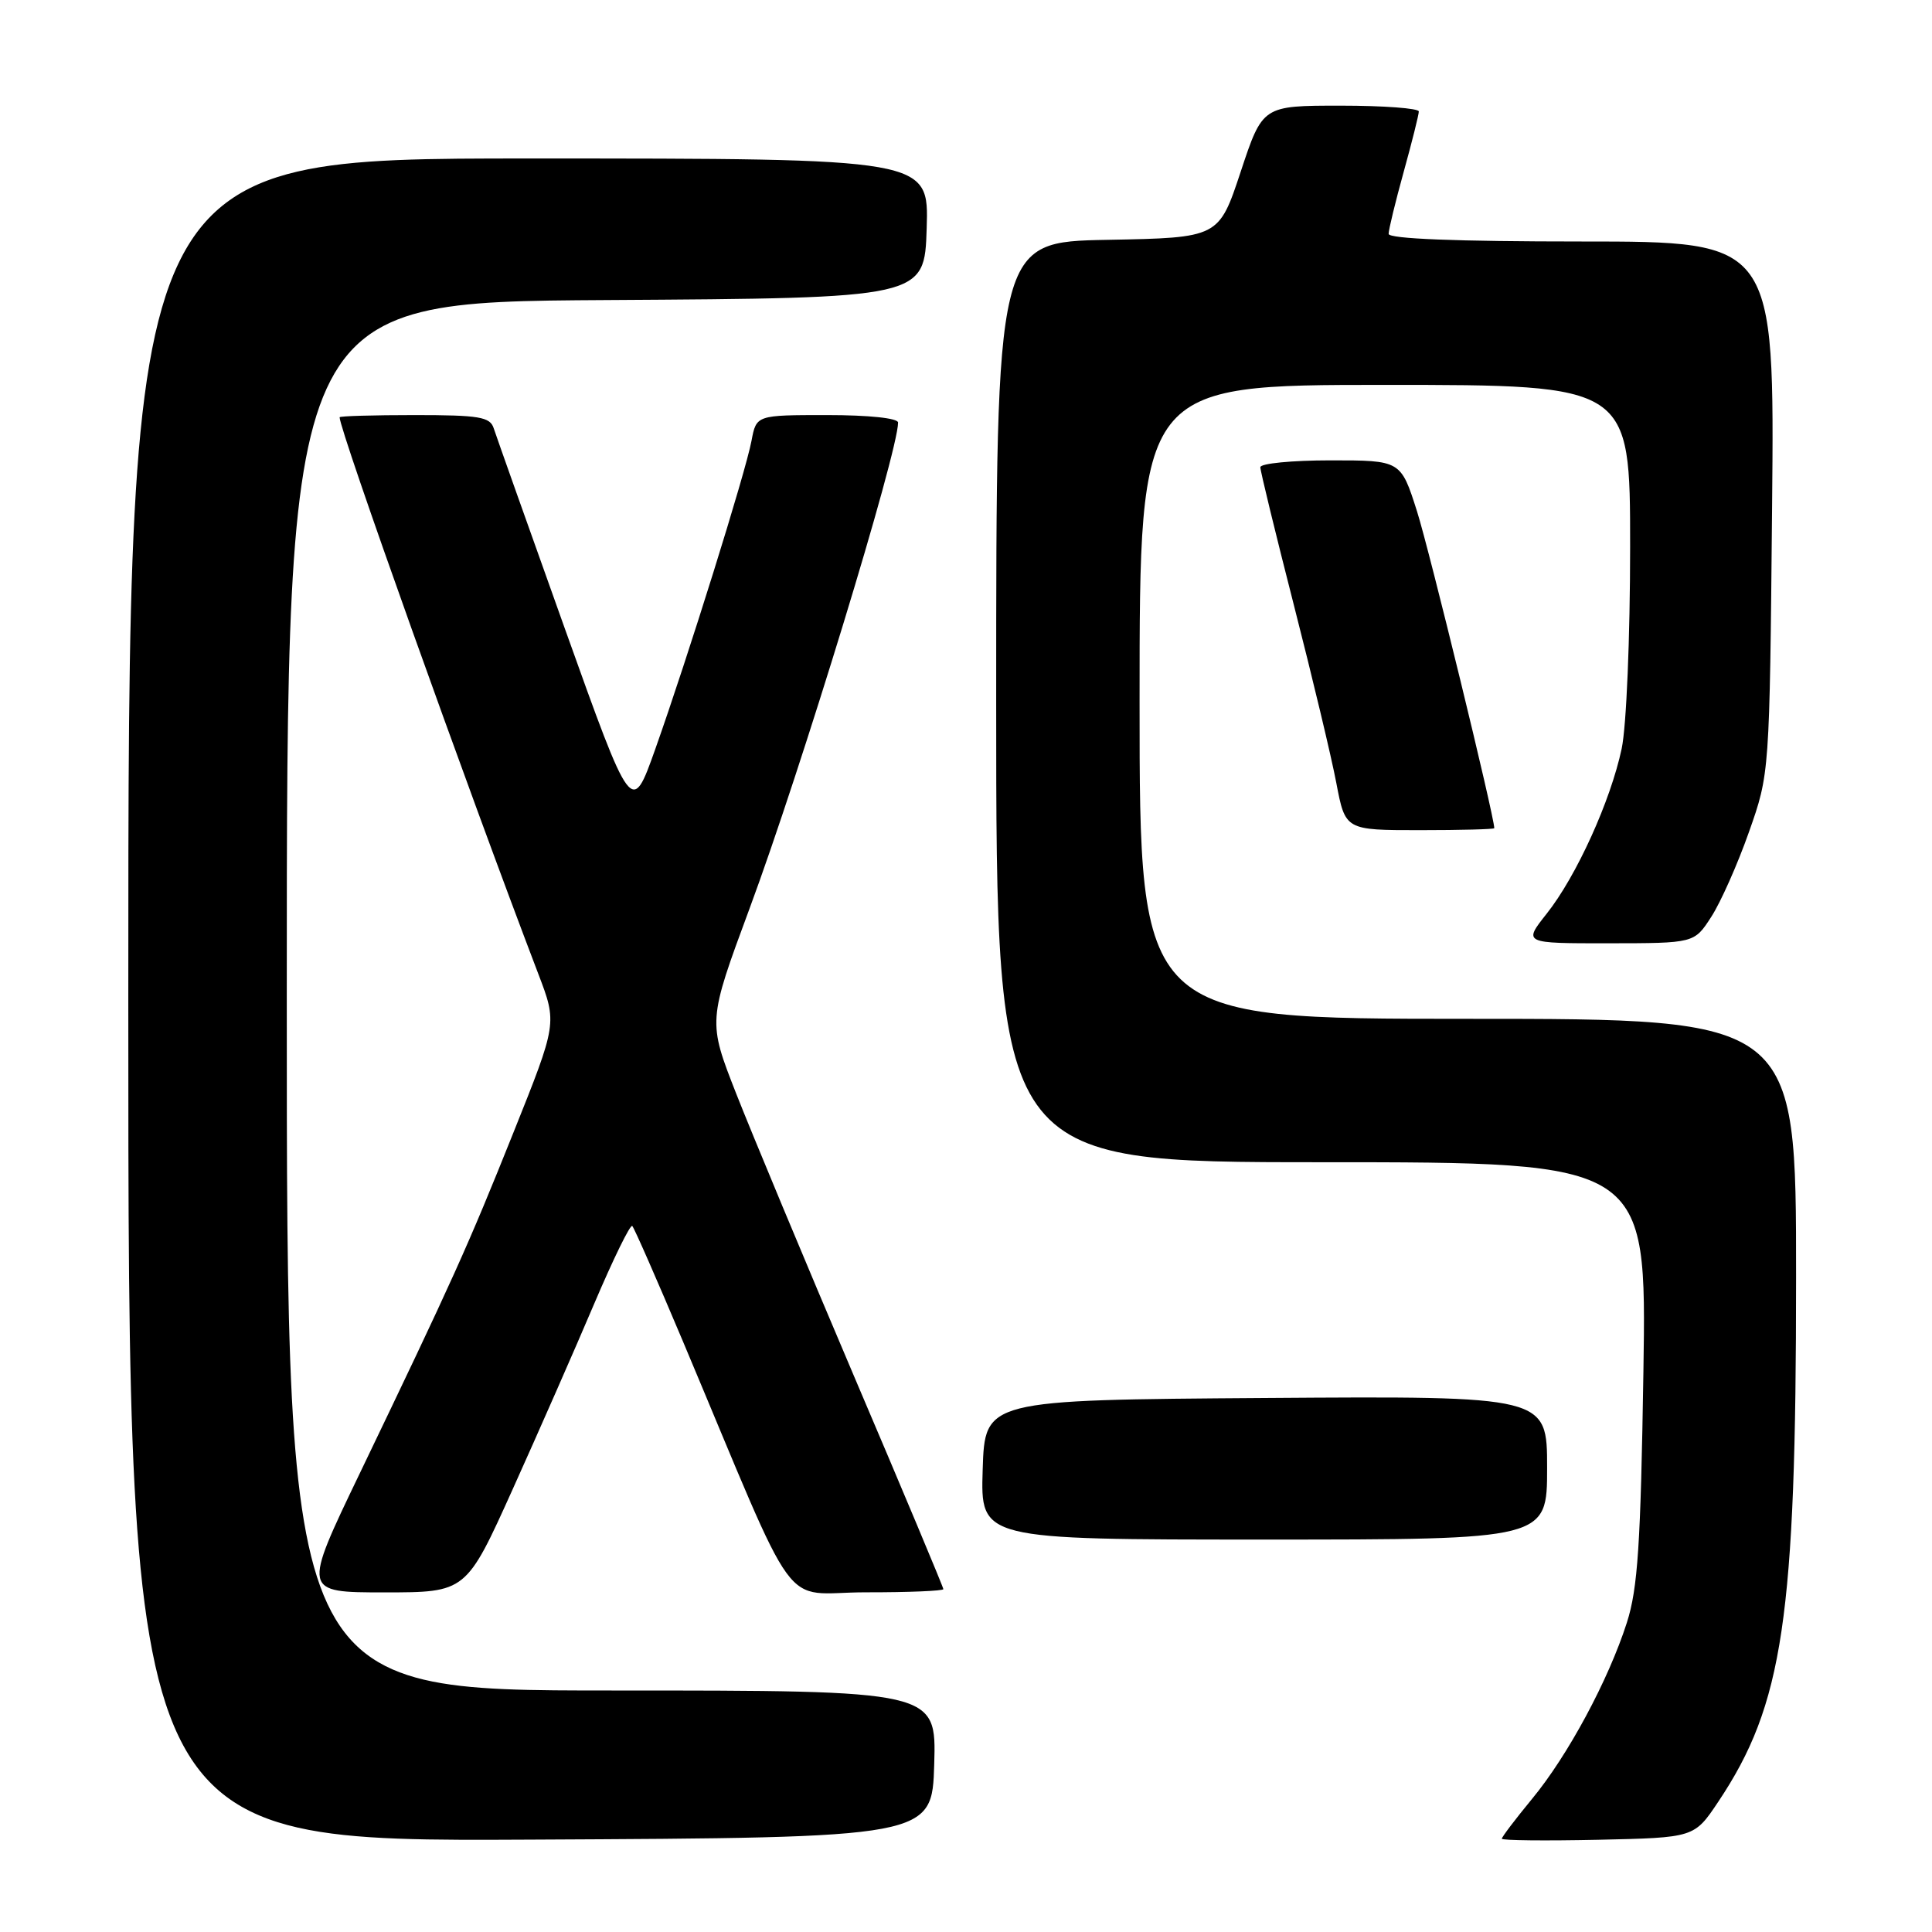 <?xml version="1.0" encoding="UTF-8" standalone="no"?>
<!DOCTYPE svg PUBLIC "-//W3C//DTD SVG 1.1//EN" "http://www.w3.org/Graphics/SVG/1.1/DTD/svg11.dtd" >
<svg xmlns="http://www.w3.org/2000/svg" xmlns:xlink="http://www.w3.org/1999/xlink" version="1.1" viewBox="0 0 256 256">
 <g >
 <path fill="currentColor"
d=" M 123.79 233.75 C 124.07 224.00 124.07 224.00 81.04 224.00 C 38.00 224.00 38.00 224.00 38.00 132.01 C 38.00 40.02 38.00 40.02 80.25 39.76 C 122.50 39.50 122.50 39.50 122.79 30.25 C 123.08 21.00 123.08 21.00 70.04 21.00 C 17.00 21.00 17.00 21.00 17.00 132.51 C 17.00 244.02 17.00 244.02 70.25 243.76 C 123.50 243.50 123.50 243.50 123.79 233.75 Z  M 227.68 238.74 C 236.28 225.87 237.99 214.37 237.99 169.25 C 238.00 135.00 238.00 135.00 194.50 135.00 C 151.00 135.00 151.00 135.00 151.00 93.00 C 151.00 51.00 151.00 51.00 183.50 51.00 C 216.00 51.00 216.00 51.00 216.00 72.45 C 216.00 84.48 215.51 96.23 214.88 99.20 C 213.42 106.10 208.88 116.11 204.95 121.06 C 201.83 125.00 201.83 125.00 213.17 124.99 C 224.50 124.98 224.50 124.98 226.75 121.49 C 227.99 119.58 230.24 114.52 231.74 110.26 C 234.48 102.50 234.48 102.50 234.81 67.25 C 235.14 32.00 235.14 32.00 209.57 32.00 C 192.98 32.00 184.00 31.64 184.00 30.99 C 184.00 30.43 184.90 26.73 186.00 22.76 C 187.10 18.79 188.00 15.19 188.00 14.77 C 188.00 14.35 183.34 14.00 177.65 14.00 C 167.30 14.00 167.30 14.00 164.40 22.75 C 161.50 31.50 161.50 31.50 146.75 31.78 C 132.00 32.05 132.00 32.05 132.00 93.03 C 132.00 154.00 132.00 154.00 175.09 154.00 C 218.19 154.00 218.19 154.00 217.76 181.75 C 217.40 204.63 217.02 210.47 215.57 215.00 C 213.13 222.62 207.75 232.63 202.99 238.38 C 200.80 241.04 199.00 243.41 199.00 243.64 C 199.00 243.87 204.74 243.93 211.75 243.78 C 224.50 243.50 224.50 243.50 227.68 238.74 Z  M 67.97 197.25 C 71.38 189.69 76.23 178.66 78.74 172.74 C 81.26 166.82 83.52 162.19 83.78 162.45 C 84.04 162.71 87.05 169.57 90.48 177.71 C 106.25 215.18 103.18 210.98 114.75 210.99 C 120.39 211.00 125.00 210.80 125.00 210.57 C 125.00 210.33 119.67 197.61 113.15 182.32 C 106.64 167.02 99.62 150.18 97.55 144.91 C 93.79 135.32 93.79 135.32 99.31 120.41 C 106.12 102.04 119.00 59.89 119.00 55.99 C 119.00 55.41 115.13 55.00 109.61 55.00 C 100.22 55.00 100.22 55.00 99.58 58.40 C 98.81 62.54 91.11 87.19 86.82 99.28 C 83.70 108.06 83.70 108.06 74.84 83.28 C 69.97 69.65 65.73 57.71 65.42 56.75 C 64.94 55.24 63.51 55.00 54.93 55.00 C 49.47 55.00 45.00 55.13 45.00 55.29 C 45.00 57.03 61.79 104.06 71.33 129.05 C 73.83 135.59 73.83 135.59 68.04 150.05 C 61.98 165.19 60.00 169.57 47.66 195.25 C 40.09 211.00 40.09 211.00 50.93 211.00 C 61.77 211.00 61.77 211.00 67.97 197.25 Z  M 205.00 194.49 C 205.00 184.98 205.00 184.98 167.75 185.24 C 130.50 185.50 130.50 185.50 130.21 194.75 C 129.92 204.00 129.92 204.00 167.46 204.00 C 205.00 204.00 205.00 204.00 205.00 194.49 Z  M 198.00 109.74 C 198.00 108.17 189.38 72.84 187.76 67.75 C 185.61 61.00 185.61 61.00 176.30 61.00 C 171.19 61.00 167.00 61.41 167.00 61.91 C 167.00 62.41 169.00 70.62 171.44 80.16 C 173.88 89.70 176.42 100.31 177.07 103.75 C 178.26 110.00 178.26 110.00 188.13 110.00 C 193.56 110.00 198.00 109.88 198.00 109.74 Z "/>
</g>
</svg>